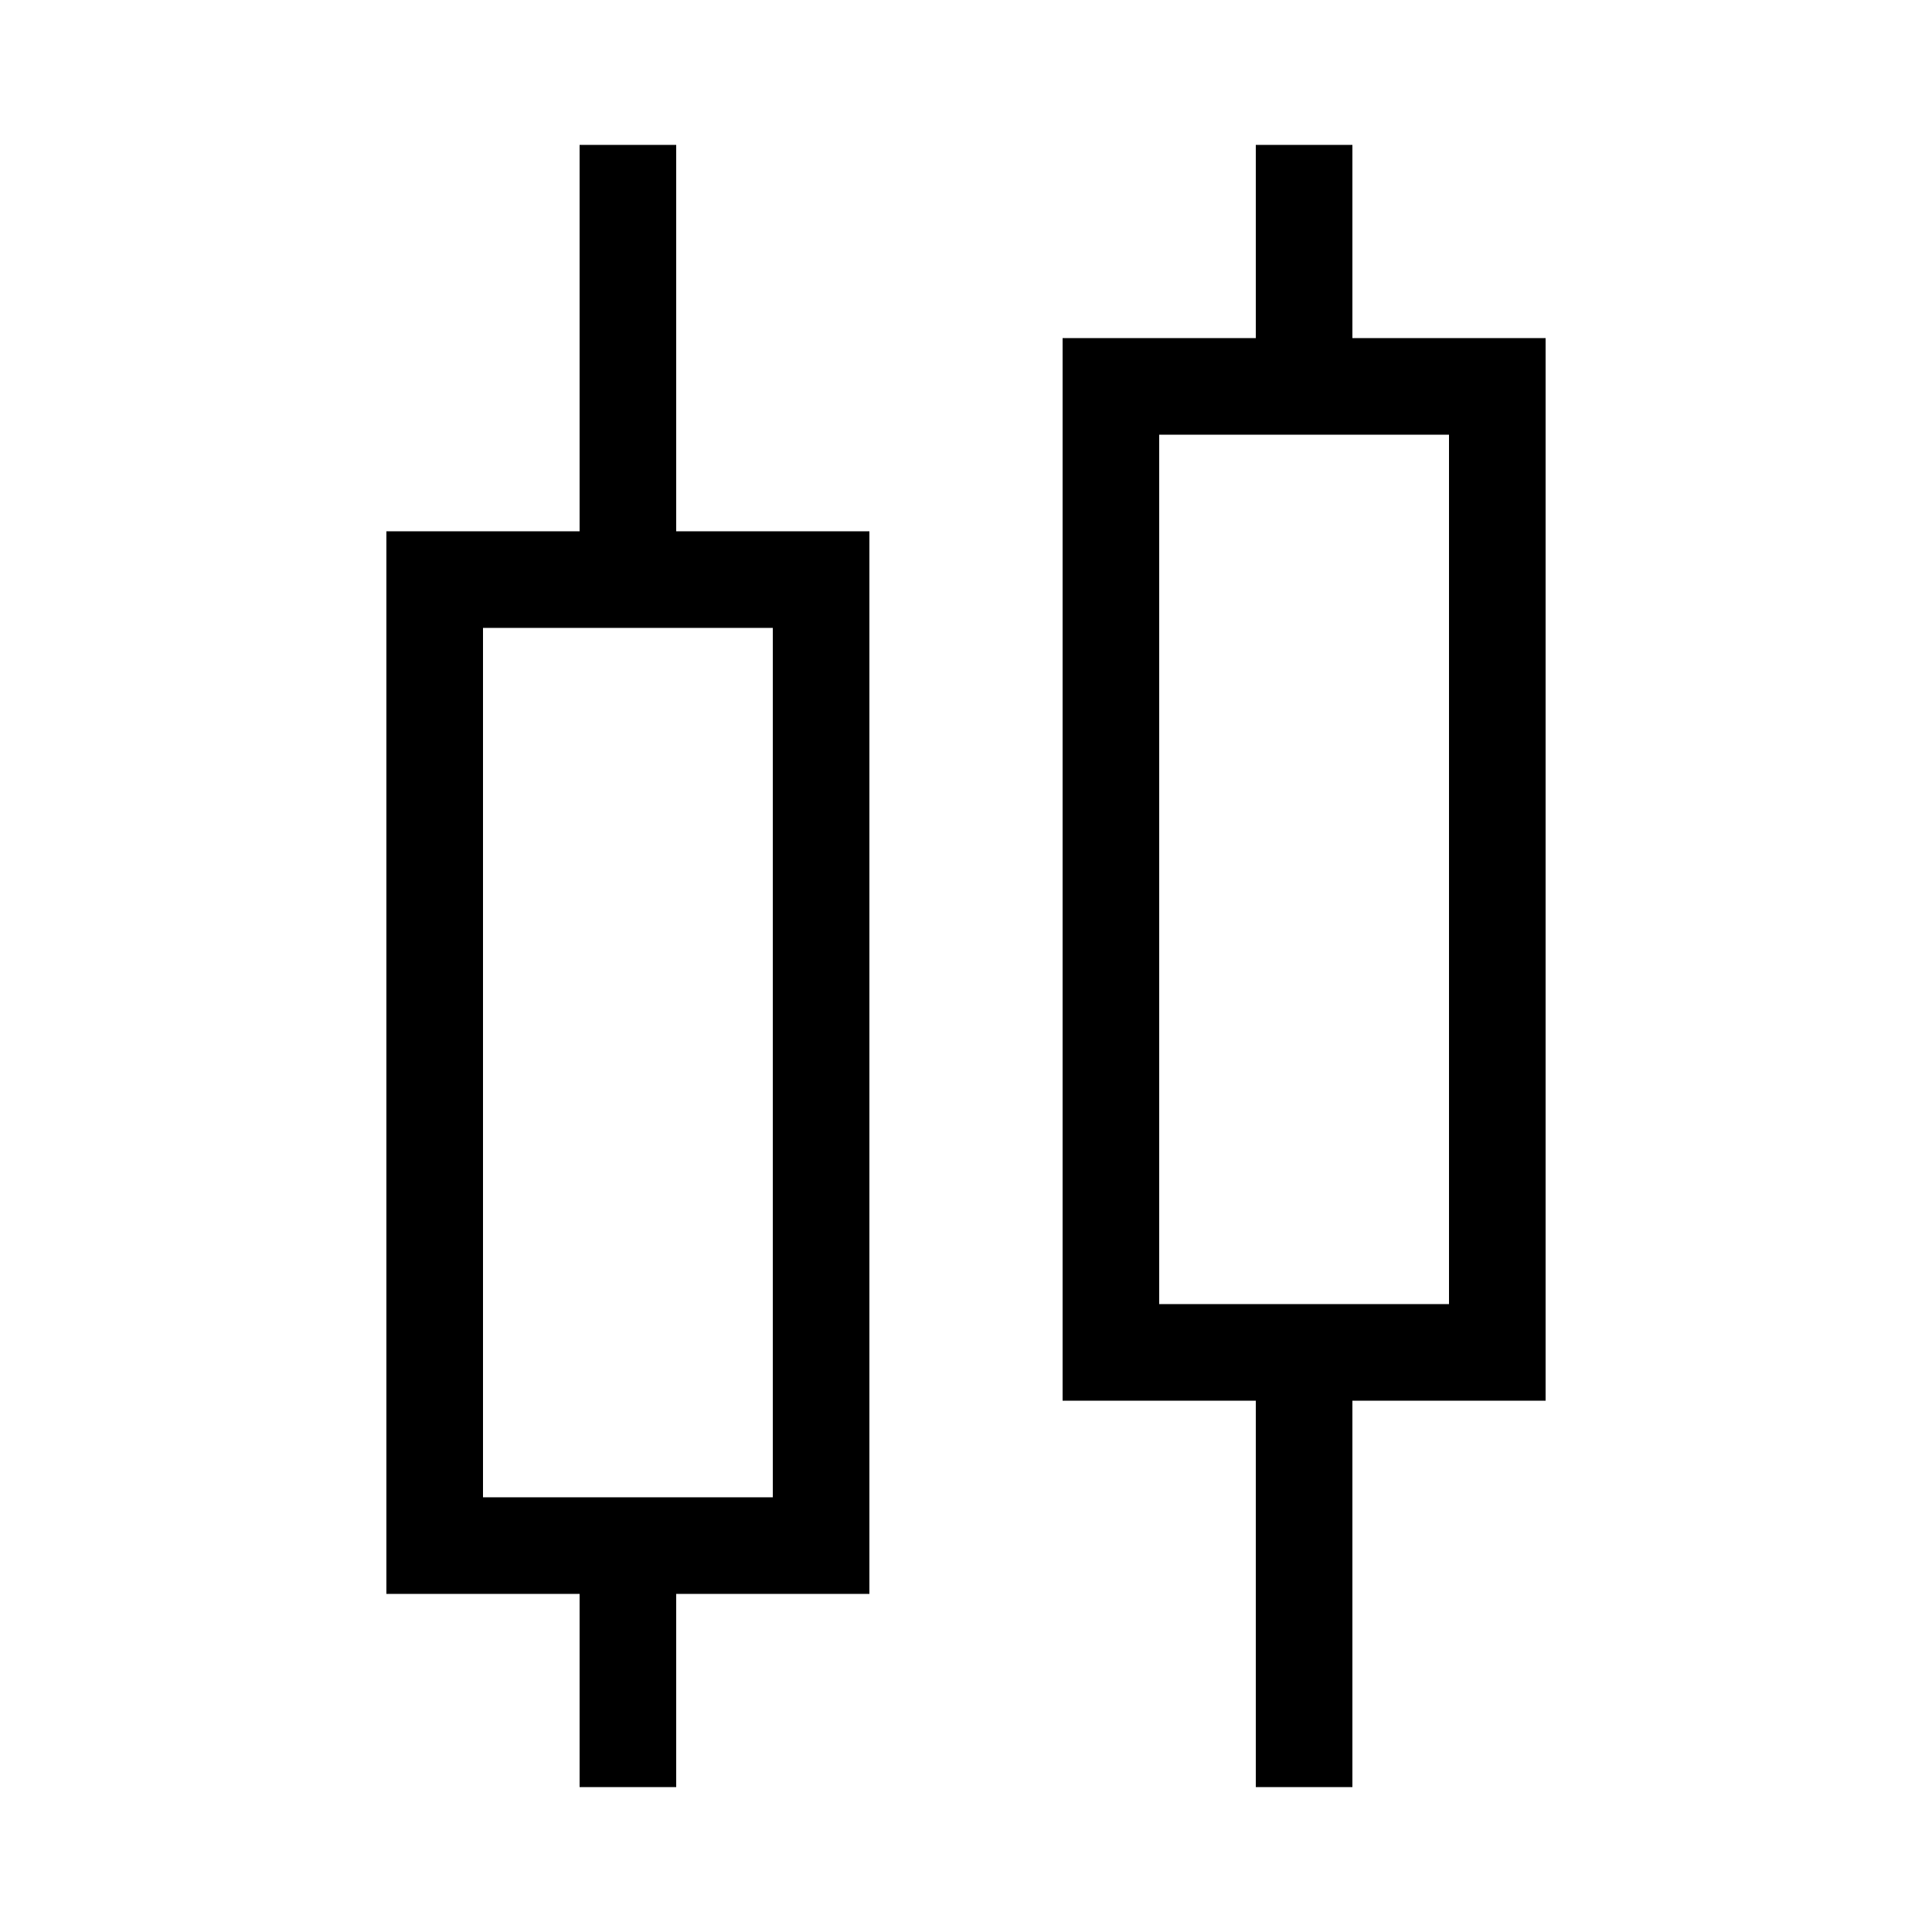<svg id="Layer_5" data-name="Layer 5" xmlns="http://www.w3.org/2000/svg" viewBox="0 0 80 80"><path d="M28,6H24V22H16V66h8v8h4V66h8V22H28Zm4,20V62H20V26H32Z"/><path d="M64,14H56V6H52v8H44V58h8V74h4V58h8ZM60,54H48V18H60Z"/></svg>